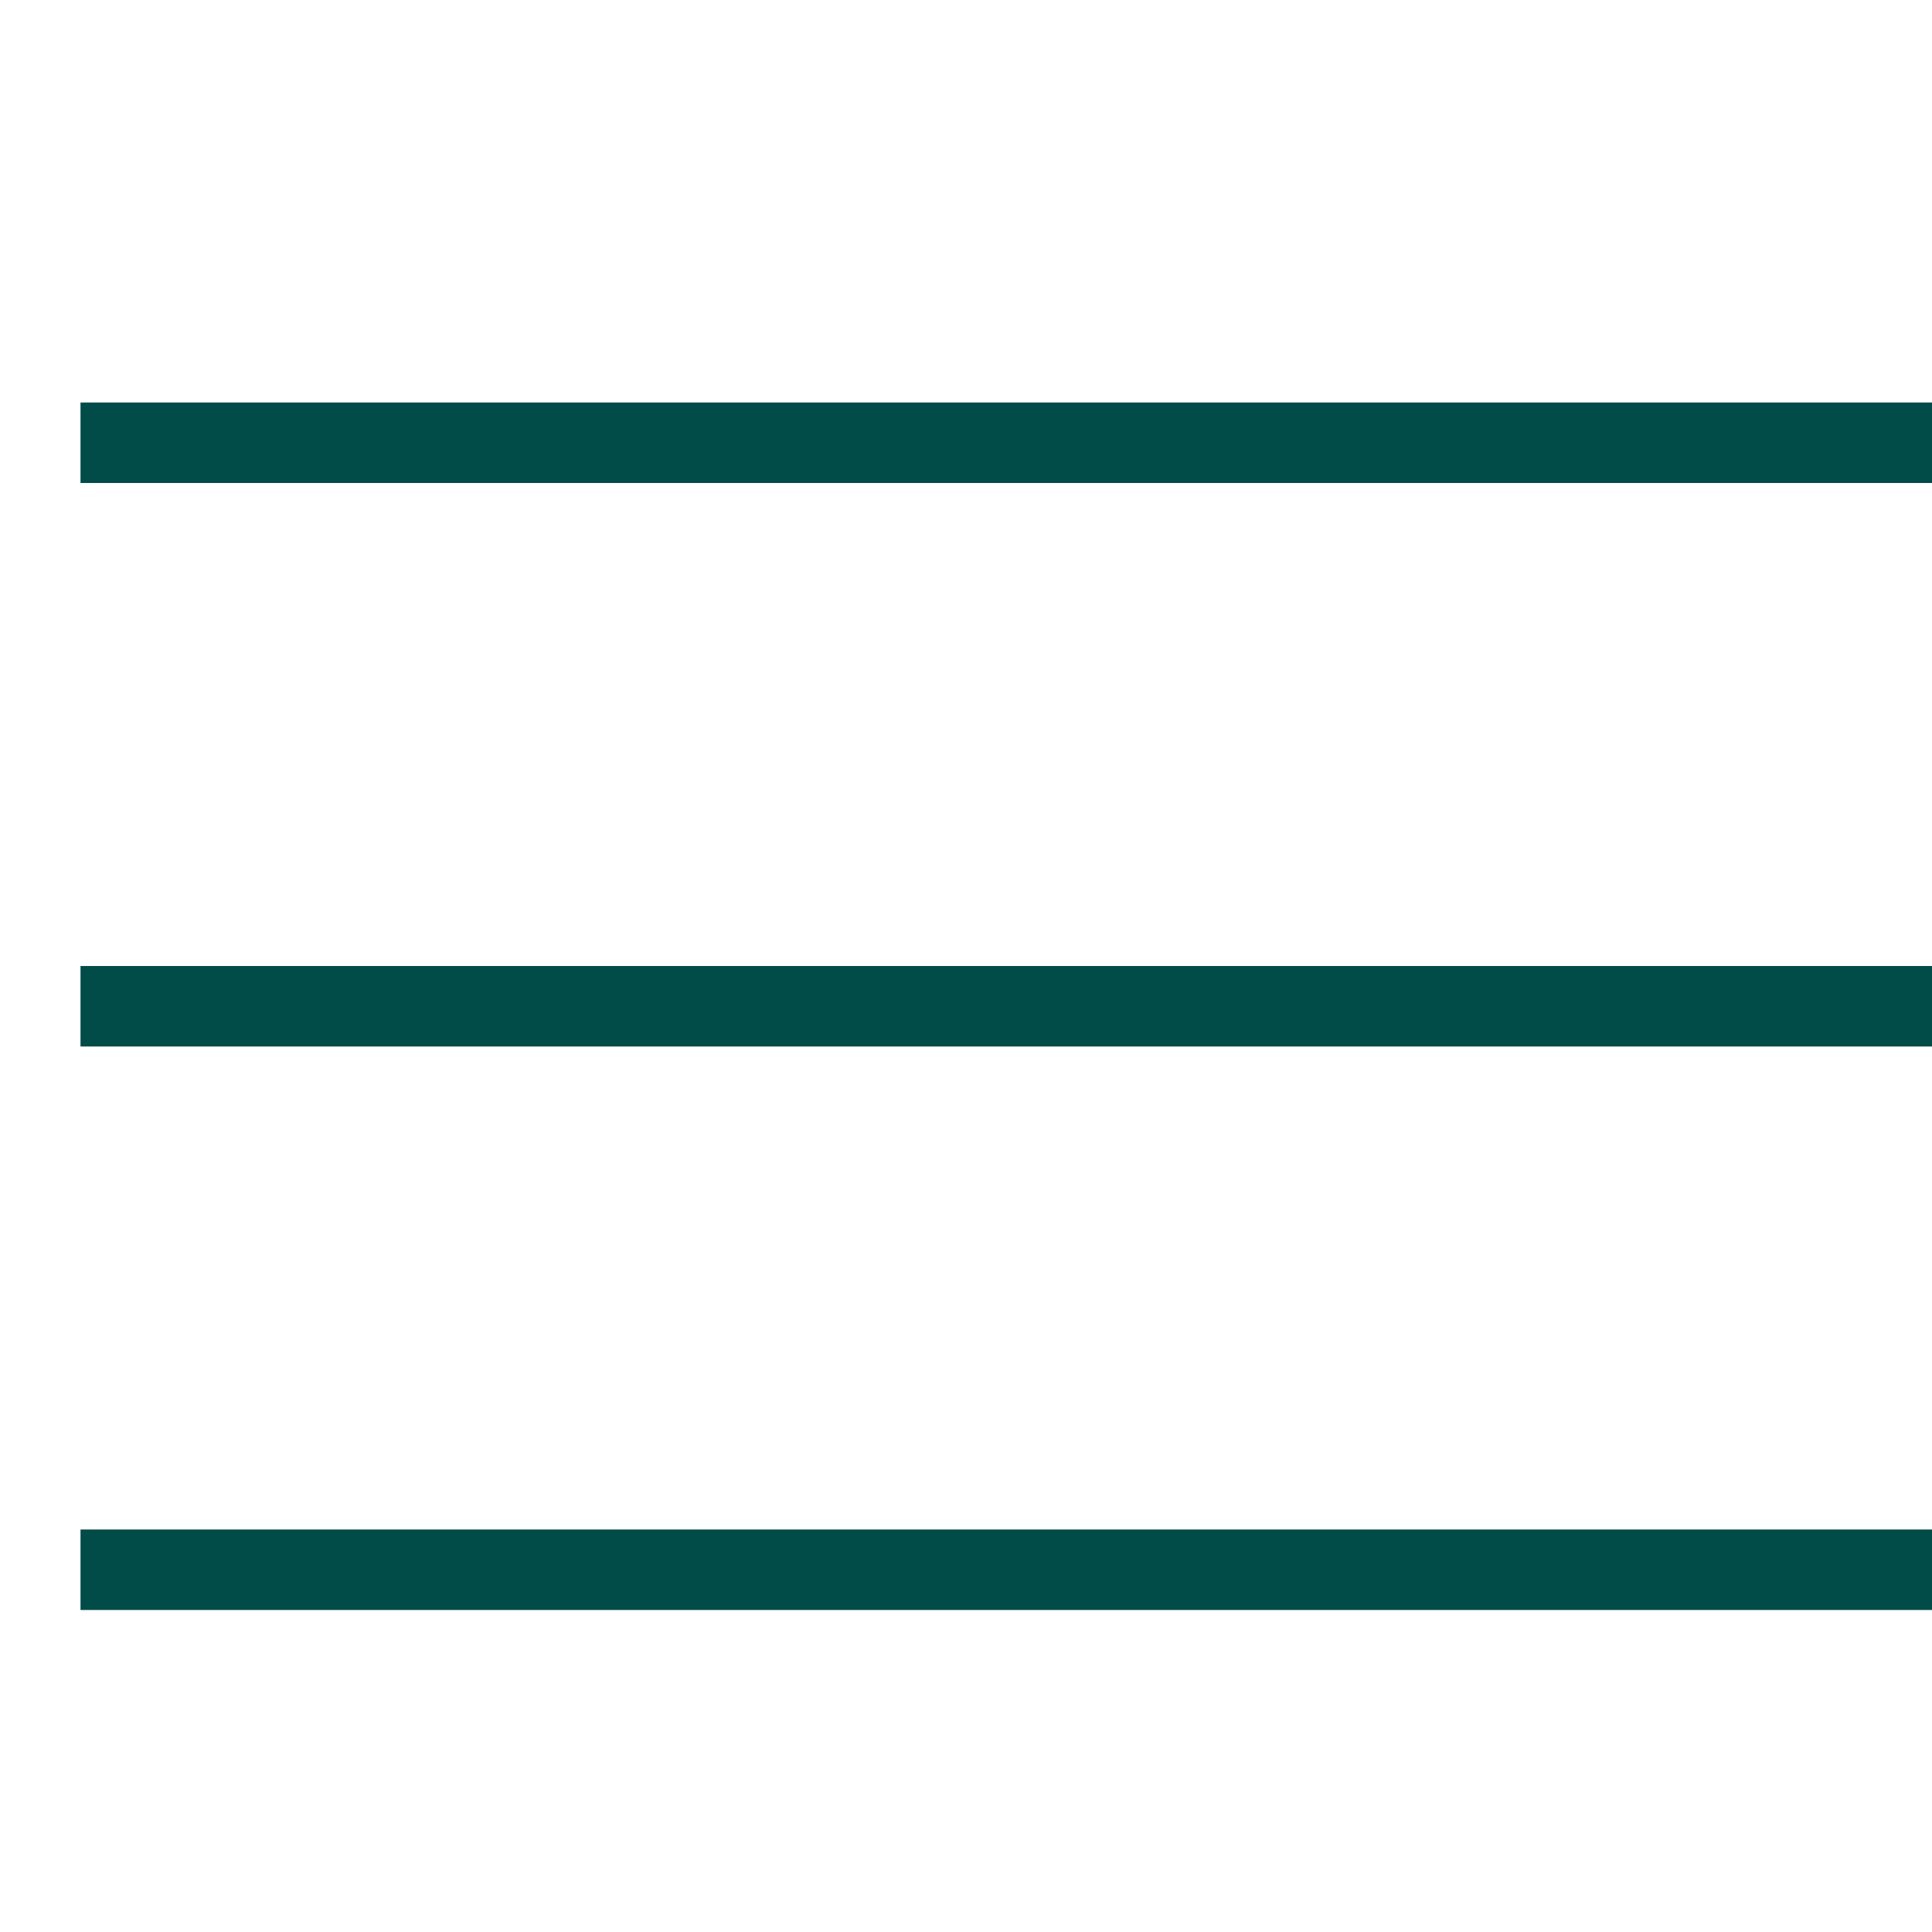 <svg width="24" height="24" viewBox="0 0 24 24" fill="none" xmlns="http://www.w3.org/2000/svg">
<path d="M1.5 12.5H23.5" stroke="#014C48" stroke-miterlimit="10" stroke-linecap="square"/>
<path d="M1.5 5.5H23.5" stroke="#014C48" stroke-miterlimit="10" stroke-linecap="square"/>
<path d="M1.5 19.5H23.5" stroke="#014C48" stroke-miterlimit="10" stroke-linecap="square"/>
</svg>
